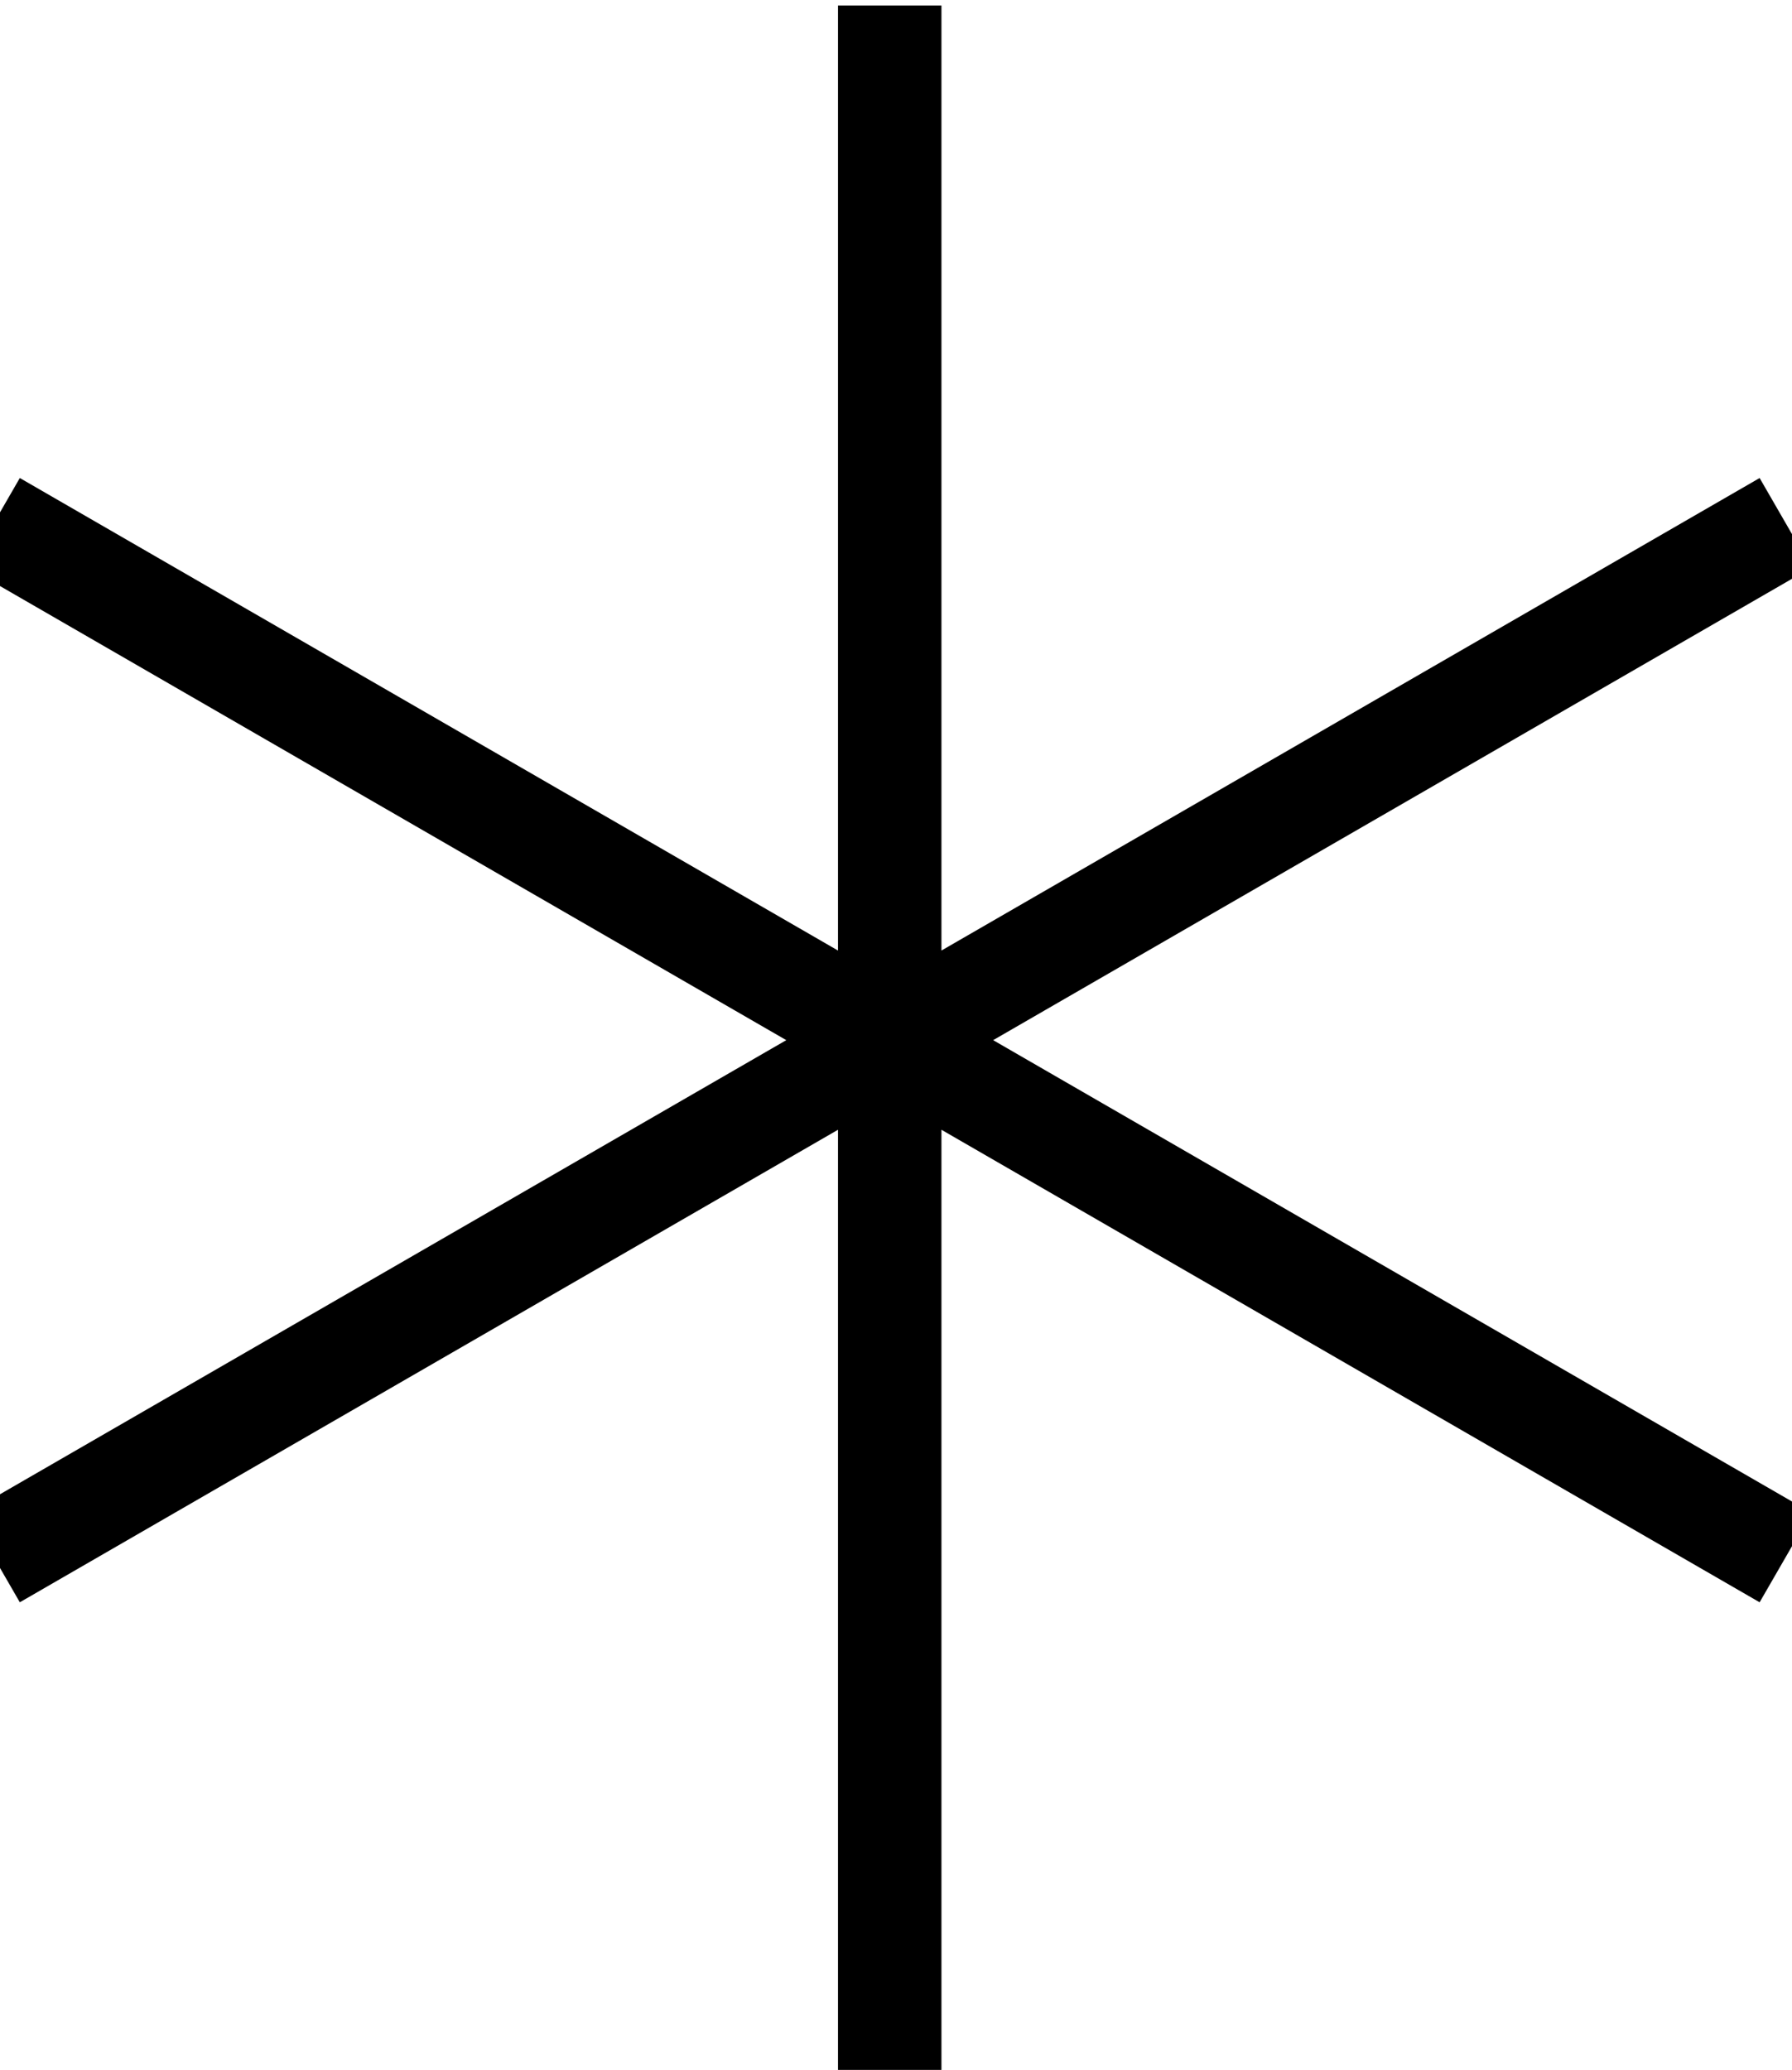 <?xml version='1.0' encoding='UTF-8'?>
<!-- This file was generated by dvisvgm 2.8.2 -->
<svg version='1.1' xmlns='http://www.w3.org/2000/svg' xmlns:xlink='http://www.w3.org/1999/xlink' viewBox='-72 -72 6.902 7.97'>
<g id='page1'>
<g stroke-miterlimit='10' transform='translate(-165.682,12.682)scale(0.996,-0.996)'>
<g fill='#000' stroke='#000'>
<g stroke-width='0.4'>
<g stroke='none' transform='scale(-1.004,1.004)translate(-165.682,12.682)scale(-1,-1)'/>
<g transform='translate(94.034,77)'>
<g stroke='none' transform='scale(-1.004,1.004)translate(-165.682,12.682)scale(-1,-1)'>
<g stroke='#000' stroke-miterlimit='10' transform='translate(-162.231,8.697)scale(0.996,-0.996)'>
<g fill='#000' stroke='#000'>
<g stroke-width='0.4'>
<clipPath id='pgfcp1'>
<path d='M -97.498 -81 L 97.498 -81 L 97.498 81 L -97.498 81 Z'/> </clipPath>
<g clip-path='url(#pgfcp1)'>
<path d='M 0.0 0.0' fill='none'/>
</g>
<g fill='#cccc28'>
<path d='M 0.0 -4.0 L 0.0 4.0 M 3.464 2.0 L -3.464 -2.0 M 3.464 -2.0 L -3.464 2.0' fill='none'/>
<path d='' fill='none'/>
</g>
</g>
</g>
</g>
</g>
</g>
</g>
</g>
</g>
</g>
</svg>